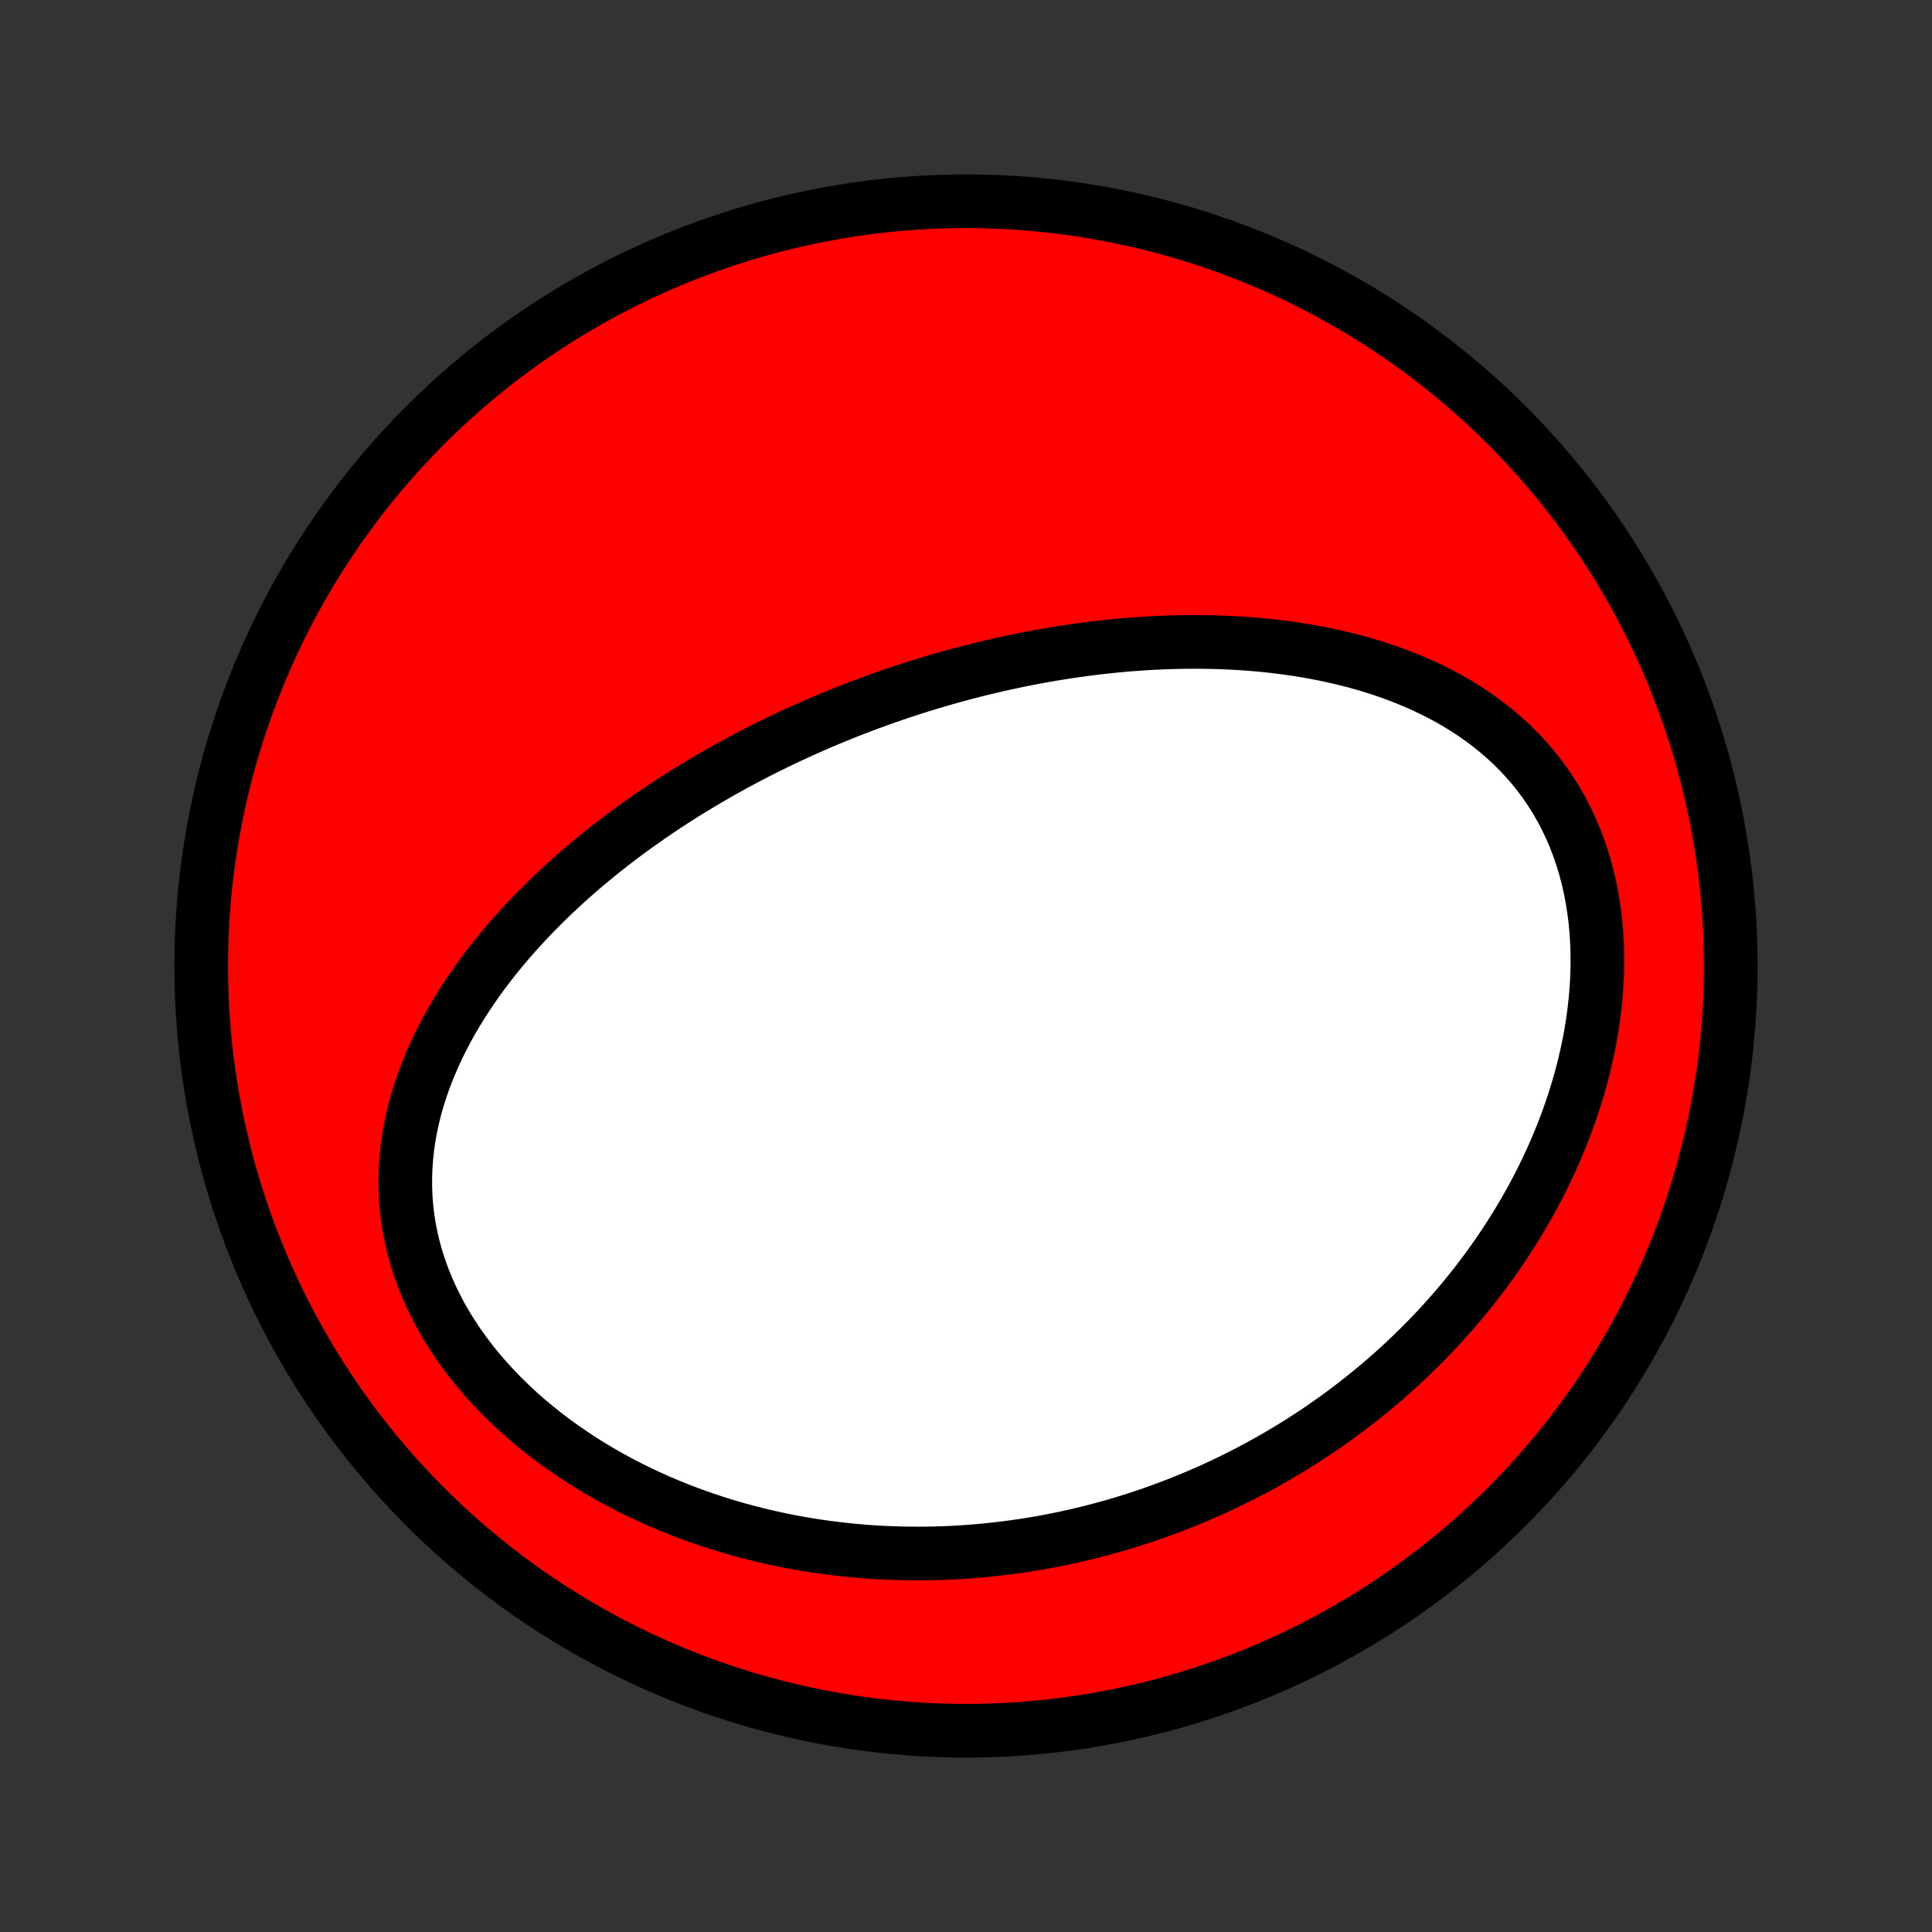 <?xml version="1.0" encoding="utf-8" standalone="no"?>
<!DOCTYPE svg PUBLIC "-//W3C//DTD SVG 1.1//EN"
  "http://www.w3.org/Graphics/SVG/1.1/DTD/svg11.dtd">
<!-- Created with matplotlib (http://matplotlib.org/) -->
<svg height="72pt" version="1.1" viewBox="0 0 72 72" width="72pt" xmlns="http://www.w3.org/2000/svg" xmlns:xlink="http://www.w3.org/1999/xlink">
 <rect x="0" y="0" width="72" height="72" fill="#333333" stroke="none"/>
 <defs>
  <style type="text/css">
*{stroke-linecap:butt;stroke-linejoin:round;}
  </style>
 </defs>
 <g id="figure_1">
  <g id="patch_1">
   <path d="
M0 72
L72 72
L72 0
L0 0
z
" style="fill:none;"/>
  </g>
  <g id="axes_1">
   <g id="PatchCollection_1">
    <defs>
     <path d="
M36 -7.5
C43.558 -7.5 50.808 -10.503 56.153 -15.848
C61.497 -21.192 64.5 -28.442 64.5 -36
C64.5 -43.558 61.497 -50.808 56.153 -56.153
C50.808 -61.497 43.558 -64.5 36 -64.5
C28.442 -64.5 21.192 -61.497 15.848 -56.153
C10.503 -50.808 7.5 -43.558 7.5 -36
C7.5 -28.442 10.503 -21.192 15.848 -15.848
C21.192 -10.503 28.442 -7.5 36 -7.5
z
" id="C0_0_a811fe30f3"/>
     <path d="
M32.316 -45.762
L32.568 -45.854
L32.82 -45.945
L33.072 -46.034
L33.326 -46.122
L33.58 -46.208
L33.835 -46.292
L34.091 -46.374
L34.347 -46.455
L34.605 -46.534
L34.864 -46.611
L35.124 -46.687
L35.385 -46.761
L35.647 -46.833
L35.91 -46.904
L36.174 -46.973
L36.439 -47.04
L36.706 -47.105
L36.974 -47.169
L37.244 -47.231
L37.515 -47.291
L37.787 -47.349
L38.061 -47.406
L38.336 -47.46
L38.613 -47.513
L38.891 -47.563
L39.171 -47.612
L39.453 -47.658
L39.736 -47.703
L40.021 -47.745
L40.308 -47.785
L40.597 -47.823
L40.887 -47.859
L41.179 -47.892
L41.473 -47.923
L41.769 -47.951
L42.067 -47.977
L42.367 -47.999
L42.668 -48.02
L42.972 -48.037
L43.277 -48.051
L43.584 -48.063
L43.894 -48.071
L44.205 -48.076
L44.517 -48.078
L44.832 -48.076
L45.149 -48.071
L45.467 -48.062
L45.787 -48.049
L46.109 -48.032
L46.432 -48.011
L46.757 -47.986
L47.084 -47.956
L47.411 -47.921
L47.74 -47.882
L48.071 -47.838
L48.402 -47.789
L48.734 -47.734
L49.067 -47.674
L49.401 -47.608
L49.735 -47.536
L50.069 -47.458
L50.404 -47.374
L50.738 -47.283
L51.072 -47.185
L51.405 -47.08
L51.737 -46.968
L52.068 -46.848
L52.397 -46.72
L52.724 -46.585
L53.049 -46.441
L53.372 -46.288
L53.691 -46.127
L54.007 -45.956
L54.319 -45.776
L54.626 -45.587
L54.929 -45.388
L55.226 -45.179
L55.517 -44.96
L55.802 -44.73
L56.08 -44.49
L56.351 -44.24
L56.613 -43.979
L56.867 -43.707
L57.112 -43.425
L57.347 -43.132
L57.572 -42.829
L57.786 -42.515
L57.989 -42.191
L58.181 -41.858
L58.361 -41.515
L58.528 -41.163
L58.683 -40.803
L58.825 -40.434
L58.955 -40.057
L59.071 -39.674
L59.174 -39.284
L59.264 -38.888
L59.34 -38.486
L59.404 -38.081
L59.455 -37.671
L59.492 -37.258
L59.517 -36.842
L59.529 -36.424
L59.53 -36.005
L59.518 -35.585
L59.494 -35.164
L59.459 -34.744
L59.413 -34.325
L59.357 -33.907
L59.29 -33.491
L59.213 -33.077
L59.126 -32.666
L59.03 -32.257
L58.925 -31.852
L58.812 -31.45
L58.69 -31.053
L58.56 -30.659
L58.423 -30.27
L58.279 -29.886
L58.128 -29.506
L57.97 -29.131
L57.806 -28.761
L57.636 -28.396
L57.46 -28.037
L57.279 -27.683
L57.093 -27.335
L56.901 -26.992
L56.706 -26.655
L56.506 -26.323
L56.301 -25.997
L56.093 -25.676
L55.882 -25.361
L55.666 -25.051
L55.448 -24.747
L55.226 -24.449
L55.001 -24.156
L54.773 -23.868
L54.543 -23.586
L54.31 -23.309
L54.075 -23.038
L53.838 -22.771
L53.599 -22.51
L53.357 -22.254
L53.114 -22.003
L52.868 -21.758
L52.621 -21.517
L52.373 -21.28
L52.123 -21.049
L51.871 -20.822
L51.618 -20.6
L51.363 -20.382
L51.107 -20.169
L50.85 -19.961
L50.592 -19.757
L50.332 -19.557
L50.072 -19.361
L49.81 -19.169
L49.547 -18.982
L49.283 -18.799
L49.018 -18.619
L48.752 -18.444
L48.485 -18.272
L48.217 -18.105
L47.948 -17.941
L47.678 -17.78
L47.407 -17.624
L47.135 -17.471
L46.862 -17.322
L46.587 -17.176
L46.312 -17.034
L46.036 -16.895
L45.759 -16.759
L45.481 -16.628
L45.202 -16.499
L44.921 -16.374
L44.64 -16.252
L44.357 -16.134
L44.074 -16.018
L43.789 -15.906
L43.503 -15.798
L43.215 -15.692
L42.927 -15.59
L42.637 -15.491
L42.346 -15.395
L42.054 -15.303
L41.76 -15.213
L41.465 -15.127
L41.168 -15.045
L40.87 -14.965
L40.571 -14.889
L40.27 -14.816
L39.967 -14.747
L39.663 -14.68
L39.357 -14.617
L39.05 -14.558
L38.741 -14.502
L38.43 -14.449
L38.118 -14.4
L37.803 -14.355
L37.487 -14.313
L37.17 -14.275
L36.85 -14.24
L36.529 -14.209
L36.205 -14.182
L35.88 -14.159
L35.553 -14.14
L35.224 -14.125
L34.893 -14.114
L34.56 -14.107
L34.225 -14.105
L33.888 -14.107
L33.549 -14.113
L33.208 -14.124
L32.866 -14.139
L32.521 -14.159
L32.174 -14.184
L31.826 -14.214
L31.476 -14.249
L31.123 -14.29
L30.769 -14.335
L30.414 -14.386
L30.056 -14.443
L29.697 -14.505
L29.337 -14.573
L28.975 -14.648
L28.611 -14.728
L28.247 -14.814
L27.881 -14.907
L27.514 -15.006
L27.147 -15.112
L26.778 -15.225
L26.41 -15.345
L26.04 -15.472
L25.671 -15.606
L25.302 -15.747
L24.933 -15.896
L24.564 -16.052
L24.197 -16.217
L23.83 -16.389
L23.465 -16.569
L23.102 -16.757
L22.74 -16.953
L22.381 -17.158
L22.025 -17.37
L21.672 -17.591
L21.323 -17.821
L20.978 -18.059
L20.637 -18.305
L20.302 -18.559
L19.972 -18.822
L19.649 -19.093
L19.332 -19.372
L19.022 -19.66
L18.72 -19.955
L18.427 -20.257
L18.142 -20.568
L17.867 -20.885
L17.603 -21.209
L17.349 -21.541
L17.106 -21.878
L16.876 -22.221
L16.658 -22.57
L16.452 -22.924
L16.261 -23.283
L16.083 -23.646
L15.919 -24.012
L15.77 -24.382
L15.636 -24.755
L15.516 -25.129
L15.412 -25.506
L15.323 -25.883
L15.249 -26.261
L15.191 -26.639
L15.147 -27.017
L15.118 -27.394
L15.104 -27.77
L15.104 -28.144
L15.118 -28.516
L15.145 -28.885
L15.185 -29.252
L15.238 -29.616
L15.303 -29.976
L15.379 -30.333
L15.467 -30.686
L15.565 -31.034
L15.674 -31.379
L15.791 -31.719
L15.918 -32.055
L16.054 -32.386
L16.198 -32.713
L16.349 -33.035
L16.507 -33.352
L16.673 -33.664
L16.844 -33.971
L17.022 -34.274
L17.205 -34.571
L17.393 -34.864
L17.586 -35.151
L17.783 -35.434
L17.985 -35.712
L18.19 -35.984
L18.399 -36.253
L18.612 -36.516
L18.827 -36.775
L19.045 -37.029
L19.266 -37.278
L19.489 -37.523
L19.714 -37.764
L19.942 -38
L20.171 -38.232
L20.401 -38.459
L20.634 -38.682
L20.867 -38.901
L21.102 -39.117
L21.337 -39.328
L21.574 -39.535
L21.812 -39.738
L22.05 -39.938
L22.29 -40.134
L22.529 -40.326
L22.77 -40.515
L23.011 -40.7
L23.252 -40.882
L23.493 -41.061
L23.735 -41.236
L23.978 -41.408
L24.22 -41.578
L24.463 -41.744
L24.706 -41.907
L24.948 -42.067
L25.192 -42.224
L25.435 -42.378
L25.678 -42.53
L25.922 -42.679
L26.165 -42.825
L26.409 -42.969
L26.653 -43.11
L26.896 -43.249
L27.14 -43.386
L27.384 -43.52
L27.629 -43.651
L27.873 -43.781
L28.117 -43.908
L28.362 -44.033
L28.607 -44.156
L28.852 -44.276
L29.097 -44.395
L29.342 -44.511
L29.588 -44.626
L29.834 -44.739
L30.08 -44.849
L30.327 -44.958
L30.574 -45.065
L30.822 -45.17
L31.069 -45.273
L31.318 -45.374
L31.567 -45.474
L31.816 -45.572
z
" id="C0_1_f4de6992f0"/>
    </defs>
    <g clip-path="url(#p1bffca34e9)">
     <use style="fill:#ff0000;stroke:#000000;stroke-width:2.0;" x="0.0" xlink:href="#C0_0_a811fe30f3" y="72.0"/>
    </g>
    <g clip-path="url(#p1bffca34e9)">
     <use style="fill:#ffffff;stroke:#000000;stroke-width:2.0;" x="0.0" xlink:href="#C0_1_f4de6992f0" y="72.0"/>
    </g>
   </g>
  </g>
 </g>
 <defs>
  <clipPath id="p1bffca34e9">
   <rect height="72.0" width="72.0" x="0.0" y="0.0"/>
  </clipPath>
 </defs>
</svg>
